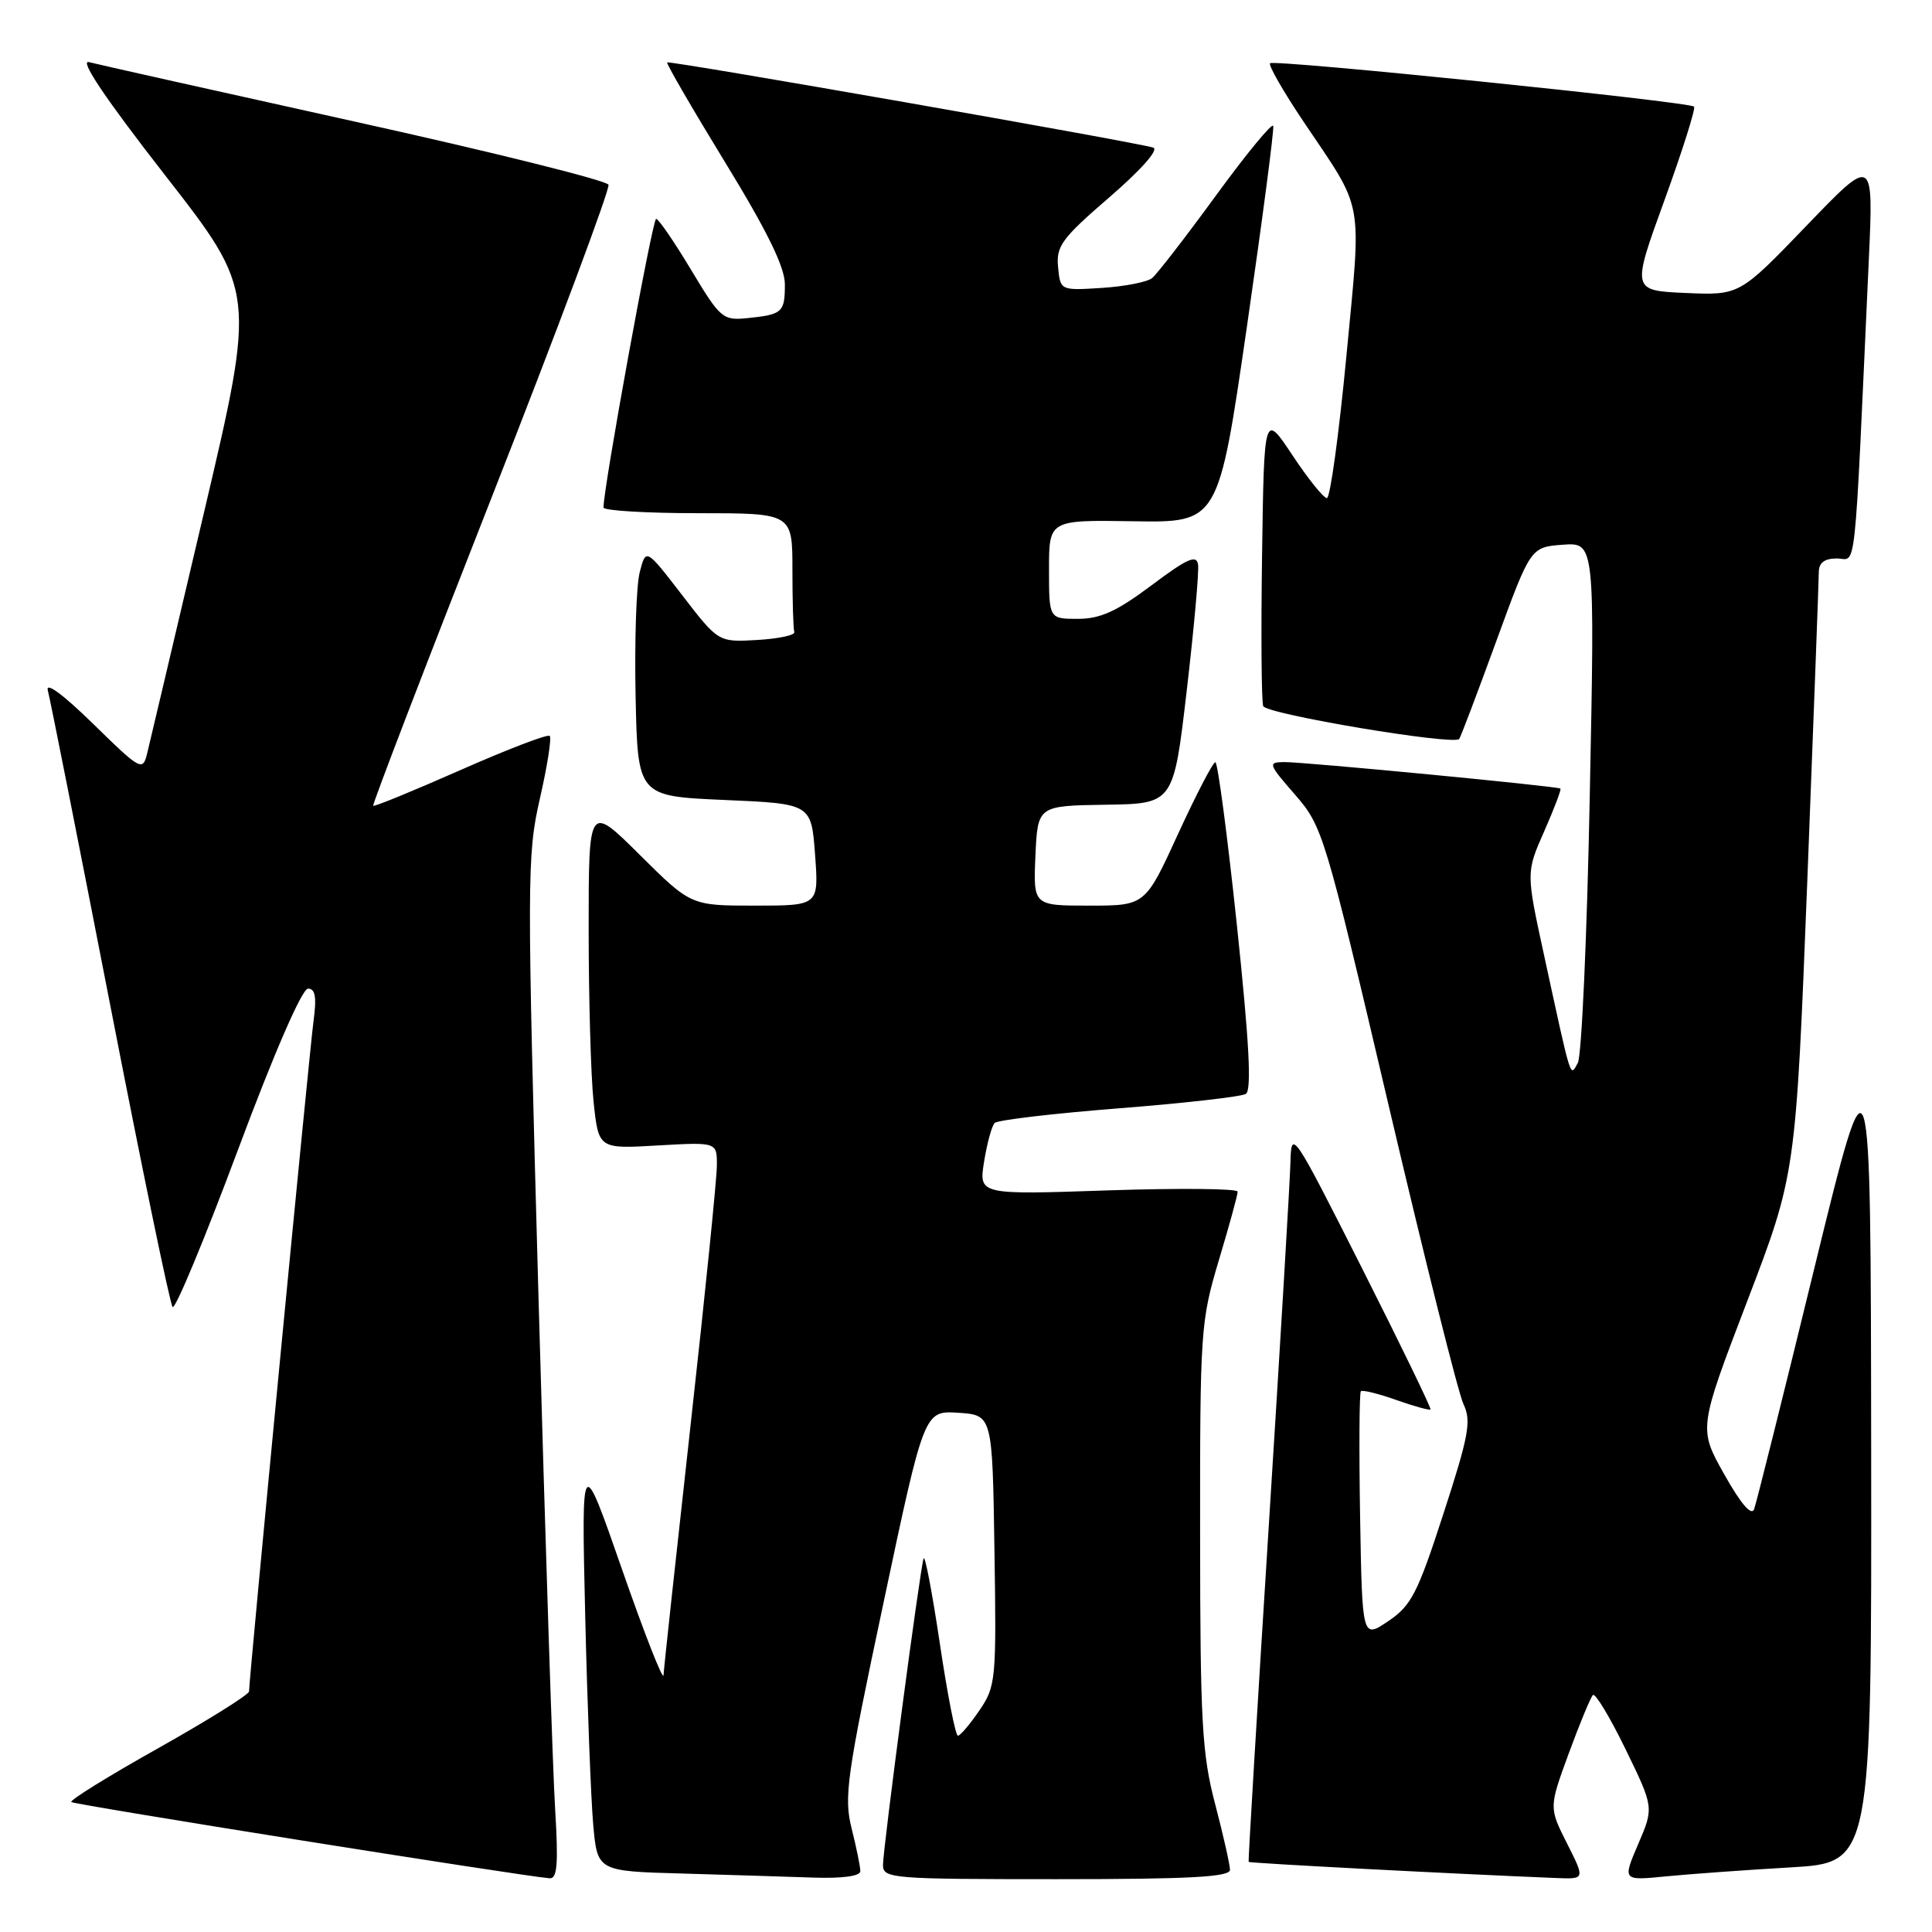 <?xml version="1.0" encoding="UTF-8" standalone="no"?>
<!DOCTYPE svg PUBLIC "-//W3C//DTD SVG 1.1//EN" "http://www.w3.org/Graphics/SVG/1.1/DTD/svg11.dtd" >
<svg xmlns="http://www.w3.org/2000/svg" xmlns:xlink="http://www.w3.org/1999/xlink" version="1.1" viewBox="0 0 256 256">
 <g >
 <path fill="currentColor"
d=" M 73.56 239.75 C 73.24 234.66 72.26 204.22 71.36 172.11 C 69.81 116.24 69.82 113.37 71.53 105.85 C 72.52 101.53 73.11 97.78 72.84 97.51 C 72.58 97.24 67.26 99.28 61.03 102.03 C 54.80 104.78 49.59 106.92 49.45 106.77 C 49.31 106.62 56.35 88.28 65.11 66.00 C 73.86 43.73 80.84 25.04 80.63 24.48 C 80.41 23.92 65.28 20.15 47.00 16.11 C 28.72 12.06 12.87 8.52 11.78 8.23 C 10.49 7.90 14.01 13.13 21.85 23.19 C 33.91 38.66 33.91 38.66 26.99 68.08 C 23.19 84.26 19.80 98.59 19.48 99.91 C 18.91 102.21 18.58 102.03 12.34 95.91 C 8.35 92.01 6.00 90.28 6.34 91.50 C 6.64 92.60 10.34 111.28 14.57 133.00 C 18.79 154.72 22.53 172.81 22.87 173.18 C 23.22 173.56 27.10 164.22 31.50 152.44 C 36.32 139.52 40.02 131.01 40.81 131.00 C 41.78 131.00 41.97 132.12 41.55 135.25 C 41.00 139.25 33.00 222.46 33.00 224.12 C 33.00 224.54 27.60 227.91 21.01 231.62 C 14.41 235.32 9.21 238.54 9.45 238.78 C 9.80 239.13 68.61 248.51 72.81 248.88 C 73.84 248.98 74.00 247.03 73.56 239.75 Z  M 114.00 247.94 C 114.00 247.36 113.48 244.82 112.85 242.30 C 111.80 238.13 112.17 235.45 117.08 212.32 C 122.46 186.91 122.46 186.91 126.98 187.20 C 131.50 187.50 131.50 187.50 131.77 205.40 C 132.04 222.61 131.96 223.44 129.77 226.65 C 128.52 228.48 127.24 229.99 126.93 229.99 C 126.61 230.00 125.53 224.49 124.53 217.75 C 123.52 211.01 122.56 205.95 122.38 206.50 C 121.89 208.01 117.00 244.96 117.00 247.12 C 117.00 248.91 118.14 249.00 140.00 249.00 C 157.74 249.00 163.00 248.71 162.98 247.75 C 162.97 247.06 162.08 243.12 161.00 239.00 C 159.27 232.41 159.03 228.09 159.02 203.43 C 159.00 176.35 159.09 175.06 161.50 167.00 C 162.88 162.41 164.00 158.31 164.00 157.90 C 164.00 157.49 156.28 157.42 146.85 157.73 C 129.69 158.32 129.69 158.32 130.40 153.91 C 130.79 151.48 131.42 149.18 131.80 148.80 C 132.19 148.41 139.59 147.54 148.24 146.86 C 156.90 146.18 164.48 145.32 165.08 144.95 C 165.87 144.46 165.53 138.10 163.90 122.63 C 162.64 110.74 161.36 101.00 161.04 101.00 C 160.72 101.00 158.50 105.28 156.10 110.50 C 151.75 120.00 151.75 120.00 144.33 120.00 C 136.91 120.00 136.91 120.00 137.20 113.38 C 137.50 106.77 137.50 106.77 146.50 106.63 C 155.50 106.50 155.50 106.50 157.25 91.50 C 158.21 83.25 158.89 75.74 158.75 74.81 C 158.55 73.45 157.32 74.00 152.58 77.56 C 147.97 81.01 145.80 82.00 142.83 82.00 C 139.00 82.00 139.00 82.00 139.00 75.45 C 139.00 68.89 139.00 68.89 150.22 69.07 C 161.45 69.25 161.45 69.25 165.21 43.37 C 167.27 29.14 168.85 17.13 168.71 16.68 C 168.57 16.23 165.16 20.37 161.14 25.88 C 157.12 31.39 153.30 36.33 152.66 36.85 C 152.02 37.37 149.03 37.96 146.00 38.15 C 140.50 38.50 140.50 38.50 140.20 35.38 C 139.93 32.62 140.69 31.58 147.01 26.13 C 151.21 22.50 153.59 19.81 152.81 19.56 C 150.59 18.84 88.68 7.99 88.40 8.27 C 88.26 8.41 91.71 14.36 96.07 21.49 C 101.65 30.60 104.00 35.40 104.00 37.67 C 104.00 41.39 103.68 41.68 99.06 42.15 C 95.77 42.49 95.45 42.21 91.57 35.75 C 89.34 32.04 87.26 29.00 86.94 29.00 C 86.45 29.00 79.89 65.02 79.97 67.25 C 79.99 67.66 85.62 68.00 92.50 68.00 C 105.00 68.00 105.00 68.00 105.00 75.50 C 105.00 79.62 105.11 83.34 105.25 83.75 C 105.39 84.16 103.18 84.63 100.35 84.80 C 95.19 85.10 95.19 85.10 90.39 78.86 C 85.59 72.63 85.59 72.63 84.77 75.81 C 84.31 77.57 84.07 84.97 84.22 92.25 C 84.50 105.50 84.50 105.50 96.00 106.00 C 107.50 106.50 107.50 106.50 108.00 113.25 C 108.50 120.00 108.50 120.00 100.03 120.00 C 91.55 120.00 91.55 120.00 84.78 113.28 C 78.00 106.55 78.00 106.55 78.00 123.13 C 78.00 132.25 78.29 142.53 78.65 145.97 C 79.31 152.24 79.31 152.24 87.15 151.78 C 95.00 151.33 95.00 151.33 94.99 154.42 C 94.99 156.11 93.42 171.66 91.49 188.97 C 89.57 206.28 87.96 221.13 87.92 221.97 C 87.88 222.81 85.41 216.53 82.44 208.00 C 77.04 192.50 77.04 192.50 77.54 214.00 C 77.82 225.82 78.30 238.30 78.60 241.72 C 79.15 247.94 79.15 247.94 90.33 248.25 C 96.47 248.43 104.31 248.67 107.75 248.79 C 111.61 248.92 114.00 248.60 114.00 247.94 Z  M 207.63 244.25 C 205.24 239.50 205.24 239.50 207.87 232.33 C 209.32 228.38 210.76 224.91 211.07 224.60 C 211.37 224.30 213.32 227.52 215.39 231.77 C 219.15 239.50 219.15 239.50 217.07 244.35 C 214.99 249.20 214.99 249.20 220.74 248.63 C 223.91 248.32 231.34 247.78 237.25 247.44 C 248.00 246.81 248.00 246.81 247.94 192.15 C 247.88 137.50 247.88 137.50 240.42 168.00 C 236.33 184.78 232.73 199.16 232.43 199.97 C 232.09 200.92 230.68 199.29 228.48 195.37 C 225.06 189.30 225.06 189.30 231.50 172.45 C 237.95 155.60 237.95 155.60 239.48 116.64 C 240.31 95.21 241.00 76.85 241.00 75.84 C 241.00 74.57 241.74 74.00 243.39 74.00 C 246.05 74.00 245.64 77.84 247.62 34.58 C 248.26 20.67 248.26 20.67 239.38 29.90 C 230.50 39.13 230.50 39.13 223.35 38.82 C 216.20 38.50 216.20 38.50 220.55 26.53 C 222.94 19.95 224.70 14.37 224.47 14.13 C 223.82 13.48 168.82 7.85 168.29 8.38 C 168.04 8.63 170.05 12.14 172.76 16.17 C 180.83 28.17 180.42 25.94 178.41 47.13 C 177.42 57.51 176.26 66.00 175.82 66.00 C 175.38 66.00 173.33 63.45 171.26 60.33 C 167.50 54.67 167.50 54.67 167.23 73.55 C 167.08 83.94 167.15 92.94 167.38 93.56 C 167.79 94.63 192.62 98.79 193.35 97.92 C 193.54 97.69 195.74 91.88 198.25 85.00 C 202.81 72.50 202.81 72.50 207.07 72.18 C 211.33 71.87 211.33 71.87 210.65 105.54 C 210.29 124.06 209.57 139.94 209.07 140.84 C 208.02 142.71 208.30 143.61 204.59 126.54 C 202.21 115.59 202.21 115.59 204.62 110.14 C 205.94 107.14 206.91 104.60 206.76 104.49 C 206.36 104.18 172.84 100.96 170.18 100.98 C 167.97 101.00 168.04 101.21 171.60 105.30 C 175.26 109.51 175.53 110.38 184.02 146.55 C 188.79 166.87 193.24 184.65 193.92 186.06 C 194.98 188.28 194.64 190.19 191.27 200.55 C 187.84 211.13 187.01 212.75 183.95 214.81 C 180.50 217.14 180.50 217.14 180.22 200.93 C 180.07 192.01 180.12 184.55 180.32 184.35 C 180.52 184.14 182.63 184.66 185.00 185.50 C 187.37 186.34 189.42 186.90 189.55 186.76 C 189.68 186.62 185.59 178.18 180.45 168.00 C 171.30 149.88 171.10 149.59 170.99 154.00 C 170.93 156.47 169.63 178.30 168.10 202.50 C 166.57 226.70 165.38 246.59 165.45 246.71 C 165.56 246.88 193.01 248.32 206.27 248.85 C 210.03 249.00 210.03 249.00 207.63 244.25 Z "/>
</g>
</svg>